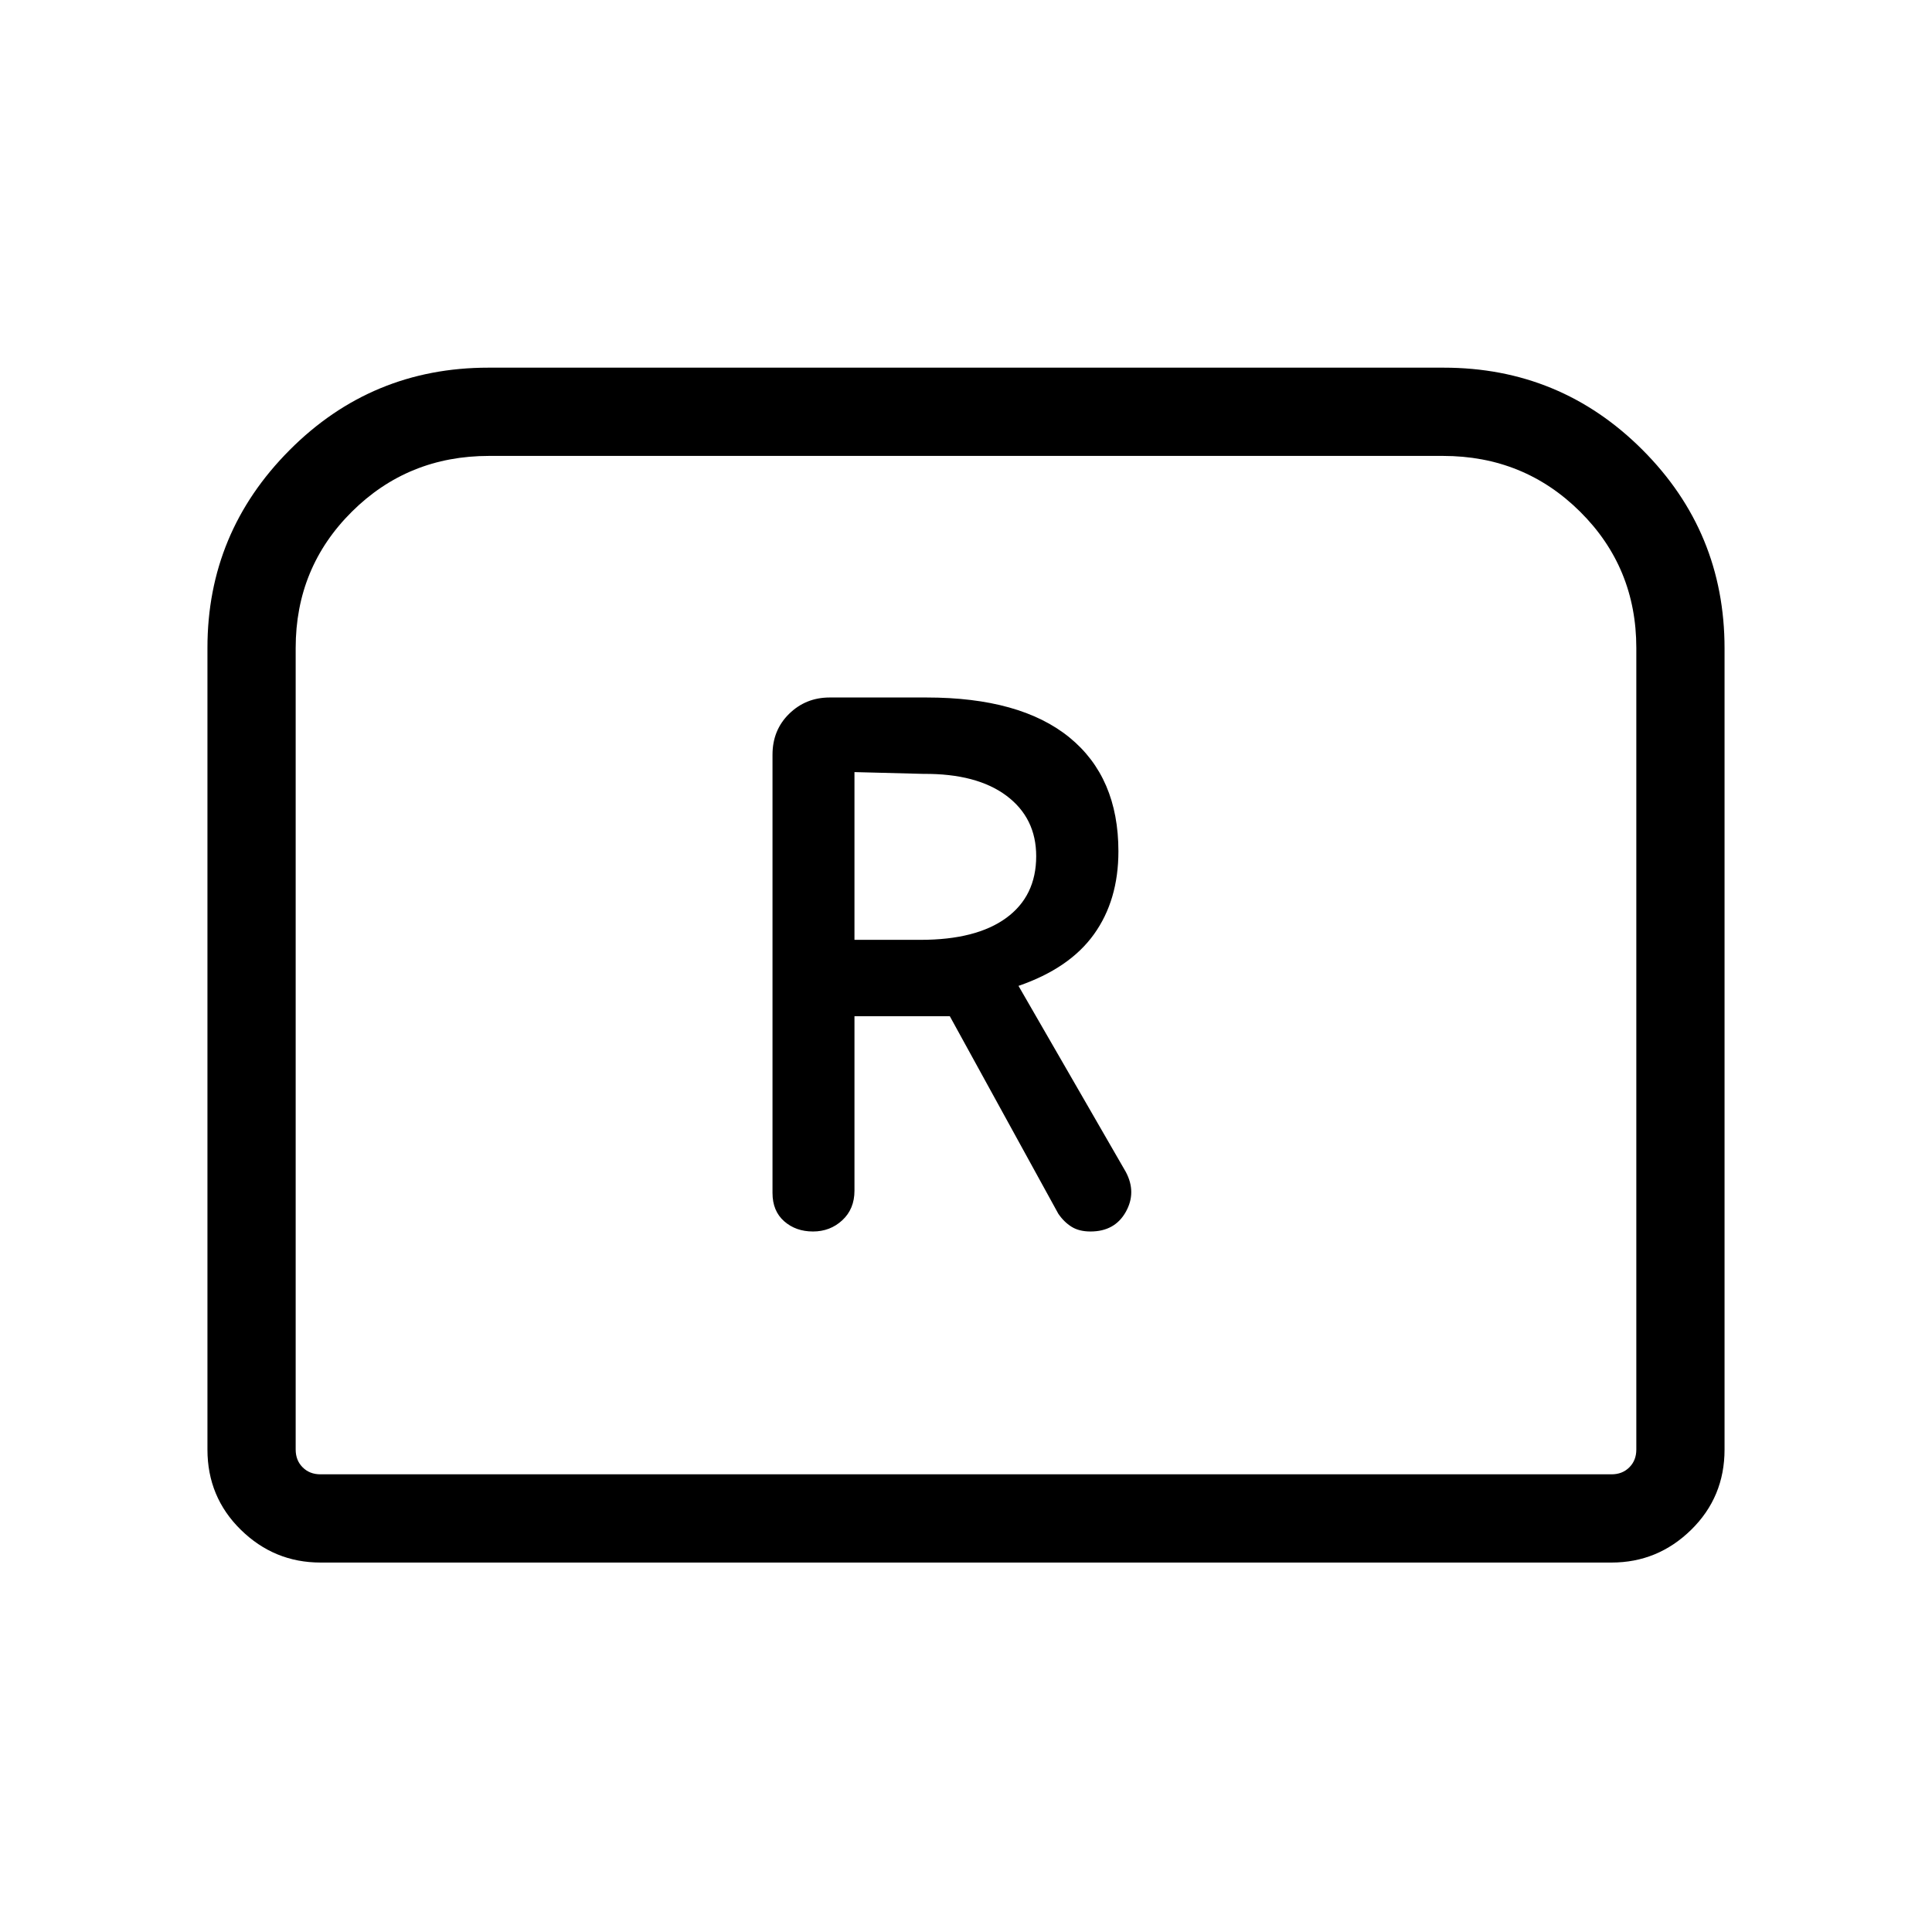 <svg xmlns="http://www.w3.org/2000/svg" height="48" viewBox="0 -960 960 960" width="48"><path d="M403.96-348.08q8.54 0 14.58-5.59 6.04-5.6 6.04-14.68v-86.69h47.38l53.89 98.11q2.81 4.13 6.58 6.49 3.76 2.36 9.42 2.36 12.07 0 17.53-9.71 5.47-9.72 0-19.94l-53.3-92.39q25.42-8.76 37.53-25.69 12.12-16.92 12.12-41.17 0-36.76-24.35-56.6-24.36-19.84-70.99-19.84h-48.12q-11.87 0-20.14 8.09-8.28 8.09-8.28 20.33v217.79q0 8.94 5.79 14.04 5.78 5.09 14.32 5.09ZM424.58-493v-83.35l34.3.89q26.47-.19 41.24 10.87 14.76 11.07 14.76 30.01 0 19.85-14.92 30.72Q485.04-493 457.46-493h-32.88Zm-321.5 253.27v-398.42q0-57.22 40.8-98.19t98.78-40.97h474.68q57.98 0 98.78 40.81 40.8 40.8 40.8 98.65v398.12q0 23.61-16.59 39.88-16.6 16.27-39.56 16.27H159.23q-22.96 0-39.56-16.27-16.59-16.27-16.59-39.88Zm56.15 12.31h641.54q5.38 0 8.84-3.47 3.47-3.46 3.47-8.84v-398.28q0-40-27.91-67.72-27.91-27.73-68.17-27.73H243q-40.26 0-68.17 27.73-27.91 27.72-27.91 67.72v398.28q0 5.38 3.47 8.84 3.46 3.47 8.84 3.47Zm0 0h-12.31 666.16H159.23Z"/></svg>